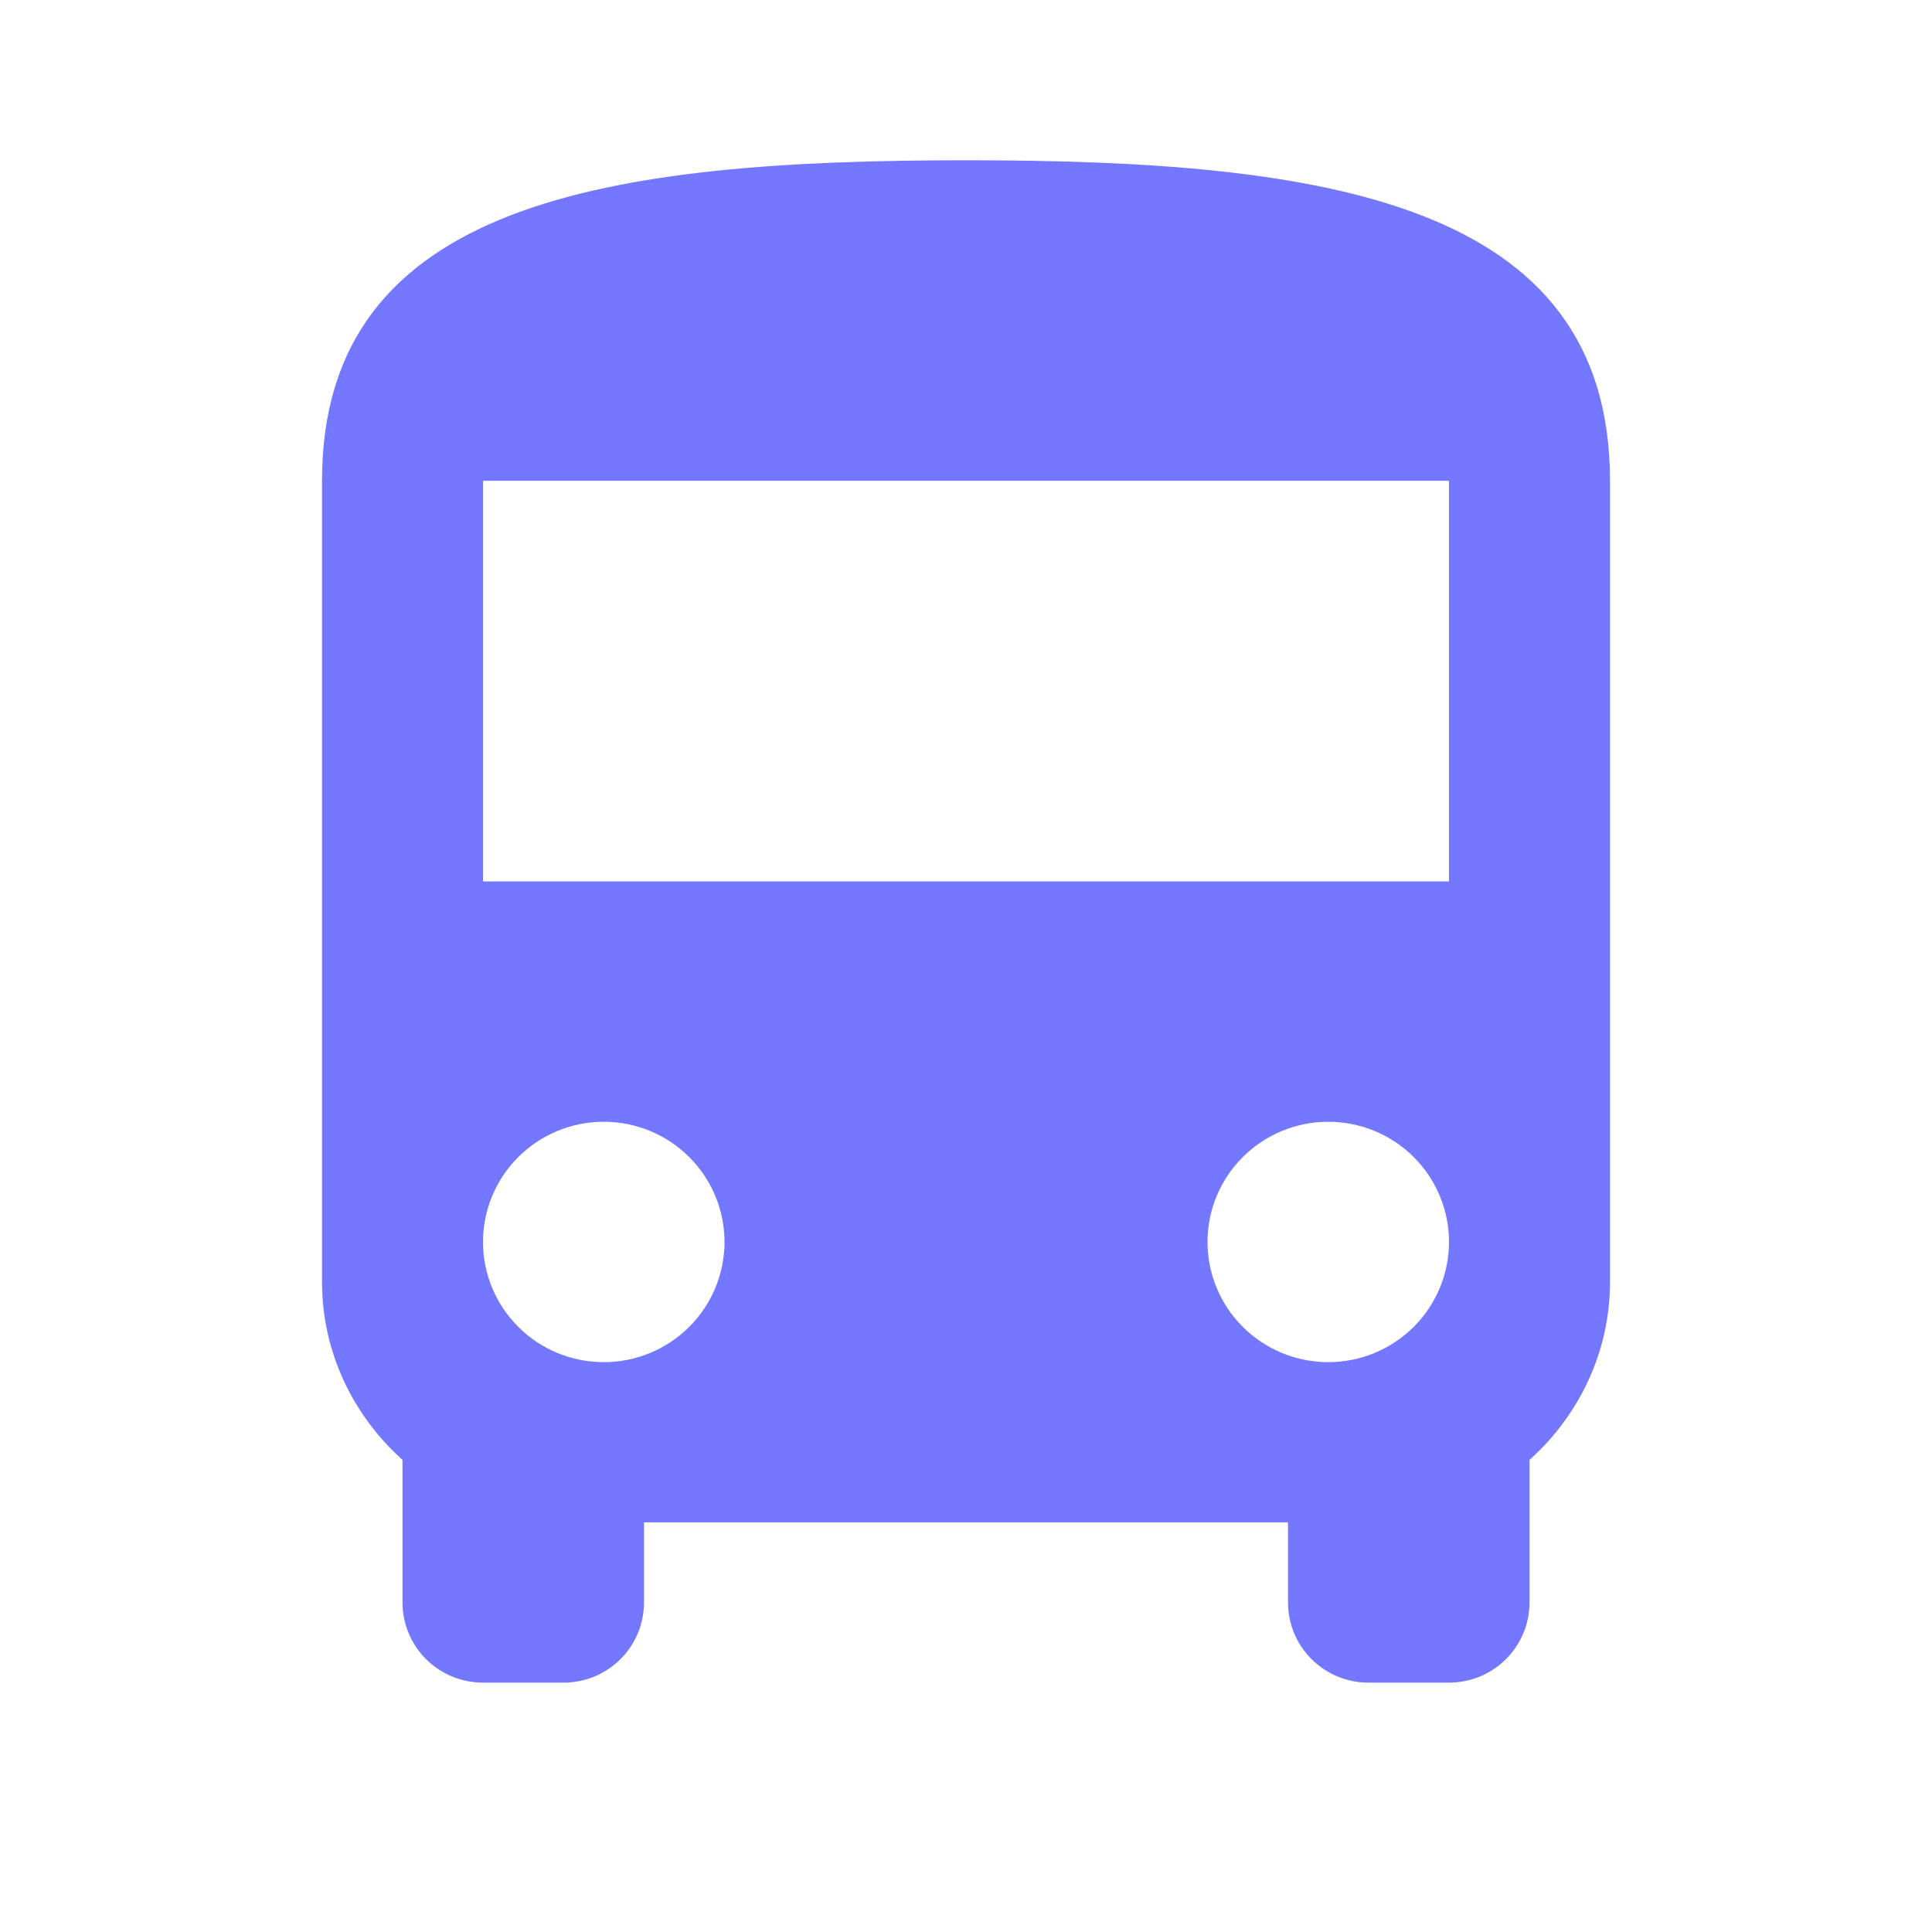 <svg width="58" height="58" viewBox="0 0 58 58" fill="none" xmlns="http://www.w3.org/2000/svg">
<path d="M43.5 26.46H14.5V14.433H43.5M39.875 40.893C38.913 40.893 37.992 40.513 37.312 39.836C36.632 39.159 36.25 38.241 36.25 37.284C36.25 36.328 36.632 35.41 37.312 34.733C37.992 34.056 38.913 33.676 39.875 33.676C40.836 33.676 41.758 34.056 42.438 34.733C43.118 35.41 43.5 36.328 43.5 37.284C43.5 38.241 43.118 39.159 42.438 39.836C41.758 40.513 40.836 40.893 39.875 40.893ZM18.125 40.893C17.163 40.893 16.241 40.513 15.562 39.836C14.882 39.159 14.5 38.241 14.5 37.284C14.5 36.328 14.882 35.41 15.562 34.733C16.241 34.056 17.163 33.676 18.125 33.676C19.086 33.676 20.008 34.056 20.688 34.733C21.368 35.41 21.75 36.328 21.75 37.284C21.75 38.241 21.368 39.159 20.688 39.836C20.008 40.513 19.086 40.893 18.125 40.893ZM9.667 38.487C9.667 40.604 10.609 42.504 12.083 43.827V48.109C12.083 48.747 12.338 49.359 12.791 49.81C13.244 50.261 13.859 50.514 14.5 50.514H16.917C17.558 50.514 18.172 50.261 18.625 49.81C19.079 49.359 19.333 48.747 19.333 48.109V45.703H38.667V48.109C38.667 48.747 38.921 49.359 39.374 49.81C39.828 50.261 40.442 50.514 41.083 50.514H43.5C44.141 50.514 44.756 50.261 45.209 49.81C45.662 49.359 45.917 48.747 45.917 48.109V43.827C47.391 42.504 48.333 40.604 48.333 38.487V14.433C48.333 6.014 39.682 4.811 29 4.811C18.318 4.811 9.667 6.014 9.667 14.433V38.487Z" fill="#7477FF"/>
</svg>